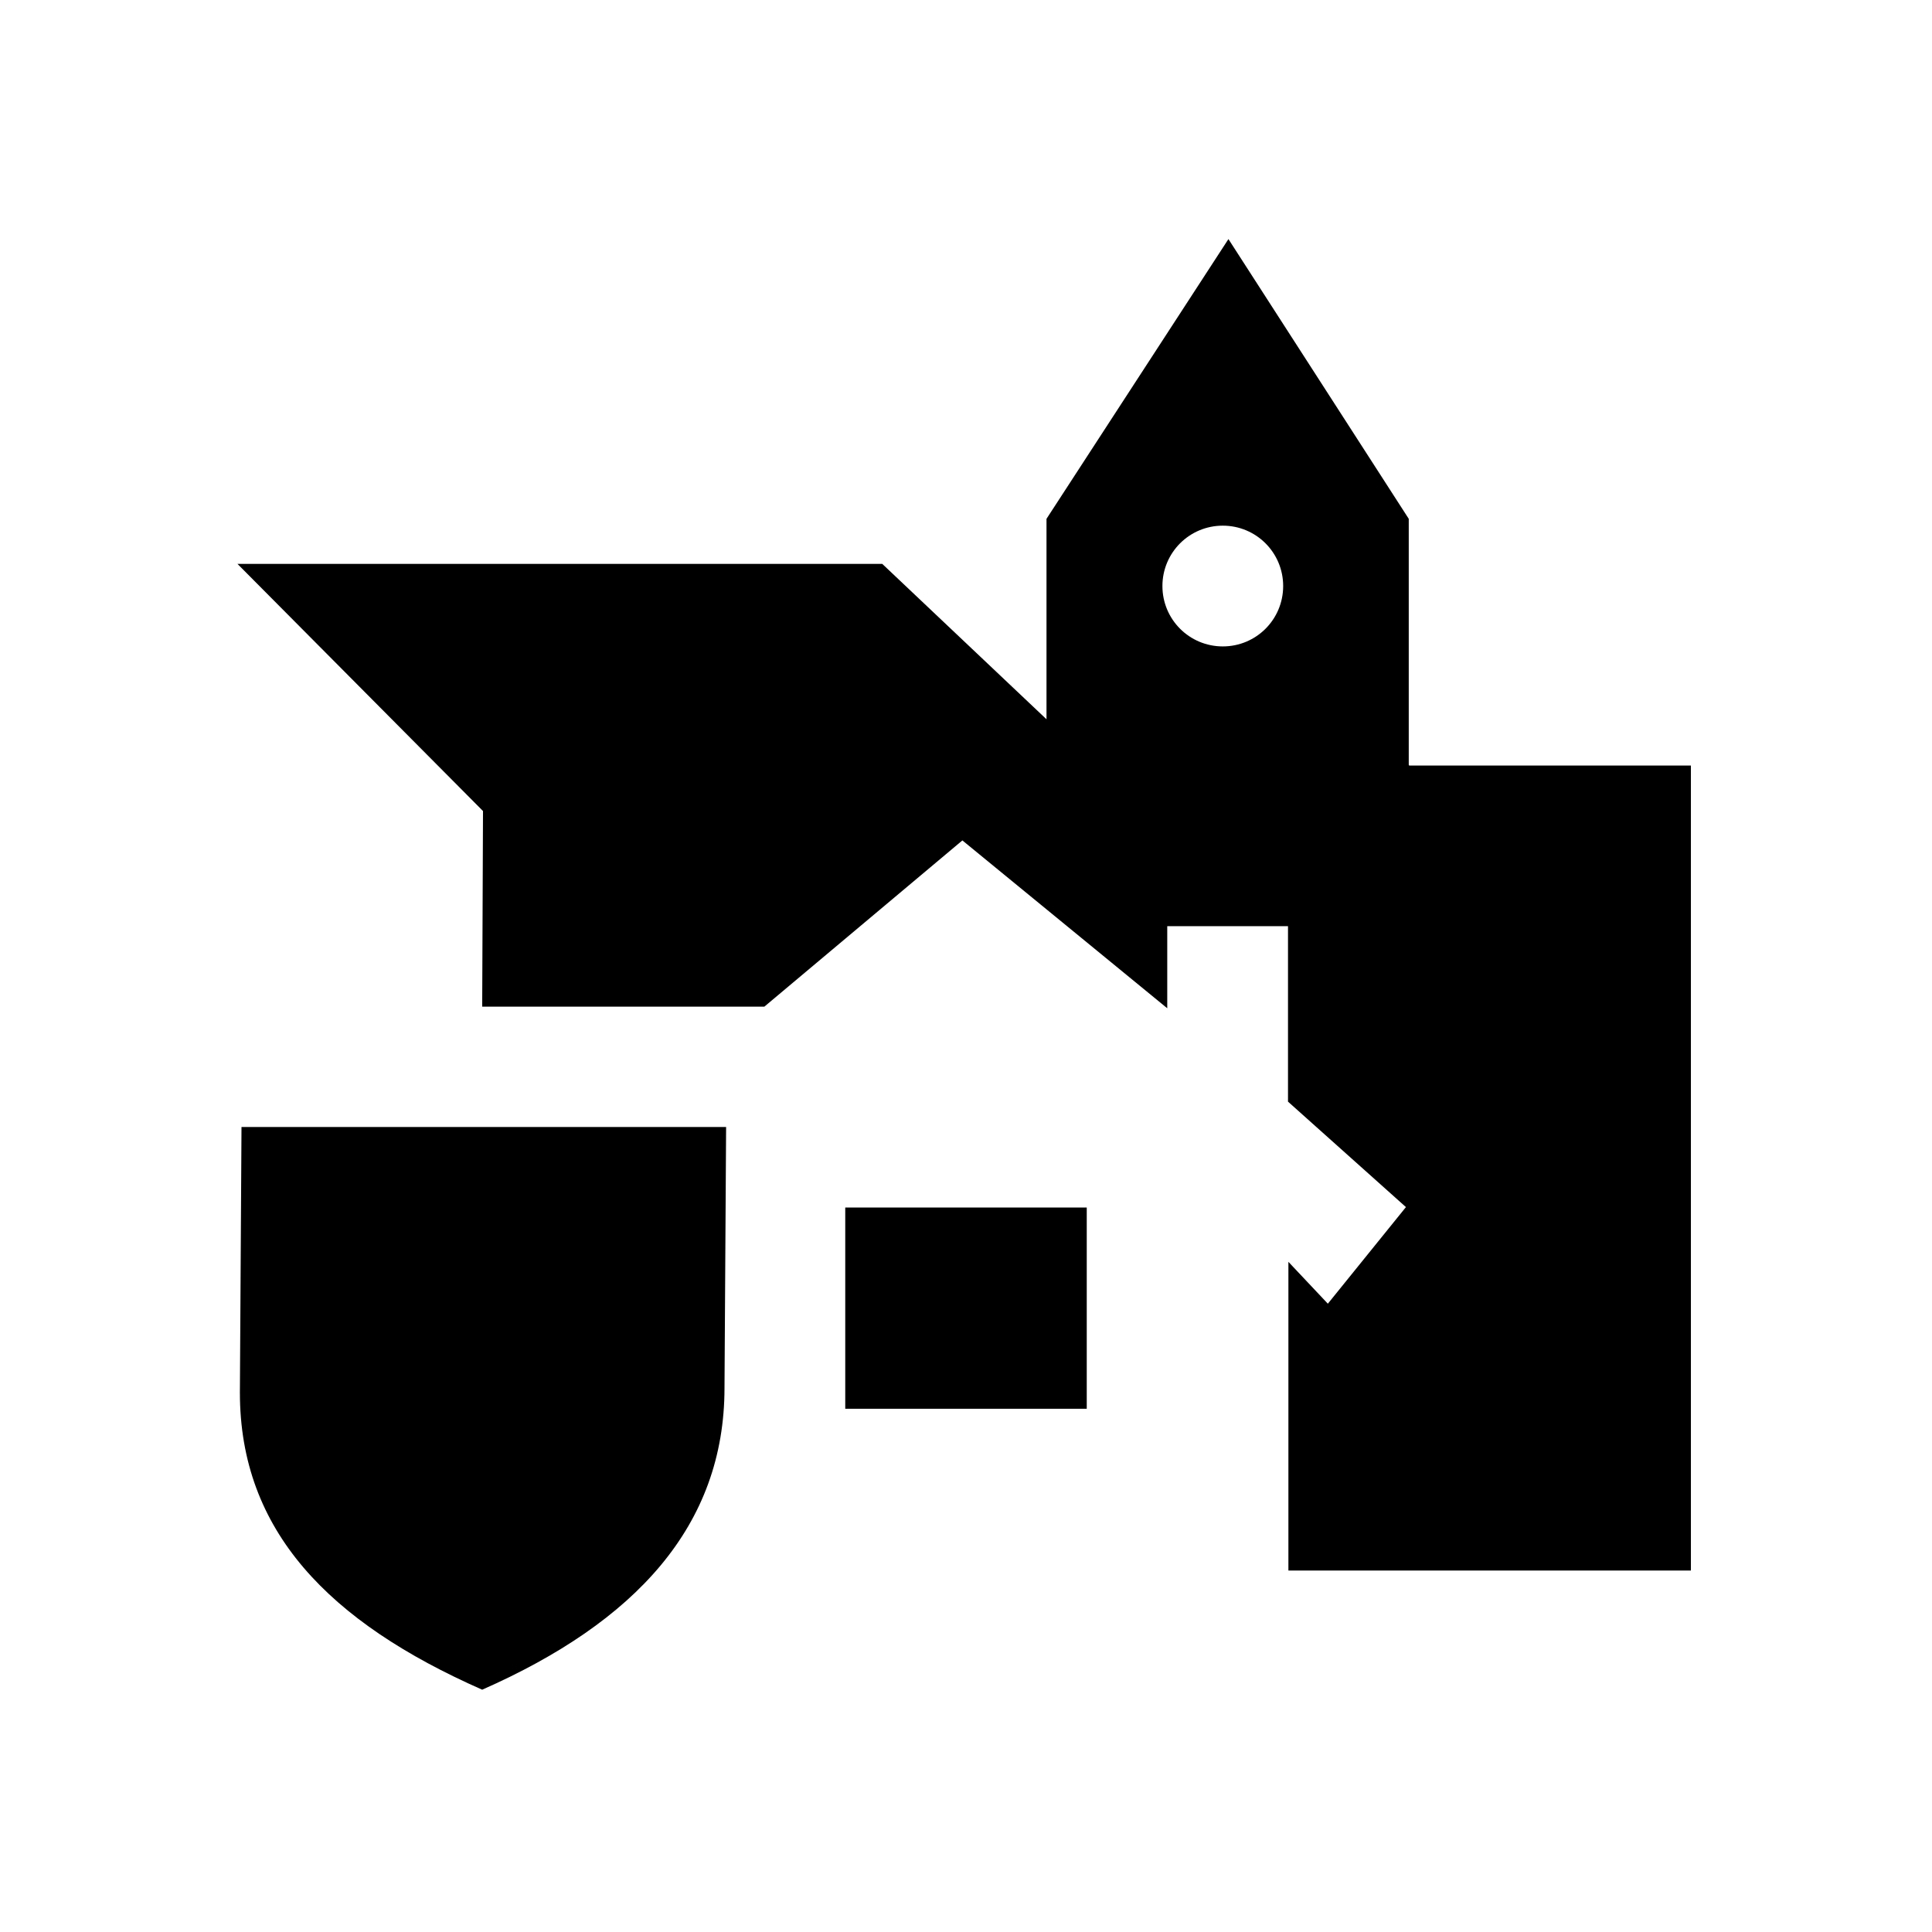 <svg xmlns="http://www.w3.org/2000/svg" viewBox="0 0 48 48"><title>Veilige wijk</title><path d="M35 19v-6.11l-4.48-6.95L26 12.89v4.98l-4.08-3.86H5.9l6.1 6.14-.02 4.86h7.01l4.92-4.13L29 25.05v-2.04h3v4.36l2.93 2.62-1.94 2.4-.98-1.04v7.67h10v-20h-7Zm-4.62-2.94c-.83 0-1.5-.67-1.5-1.5s.67-1.5 1.5-1.5 1.5.67 1.5 1.5-.67 1.5-1.5 1.5ZM6 28h12.04L18 34.48c0 3.43-2.21 5.82-6.02 7.5-3.81-1.68-6.02-3.95-6.02-7.38L6 27.99Zm3.46 5.58 1.44 1.43 3.72-3.72 1.4 1.4-5.13 5.13-2.84-2.84 1.41-1.4ZM21 35h6v-5h-6v5Z"/></svg>
